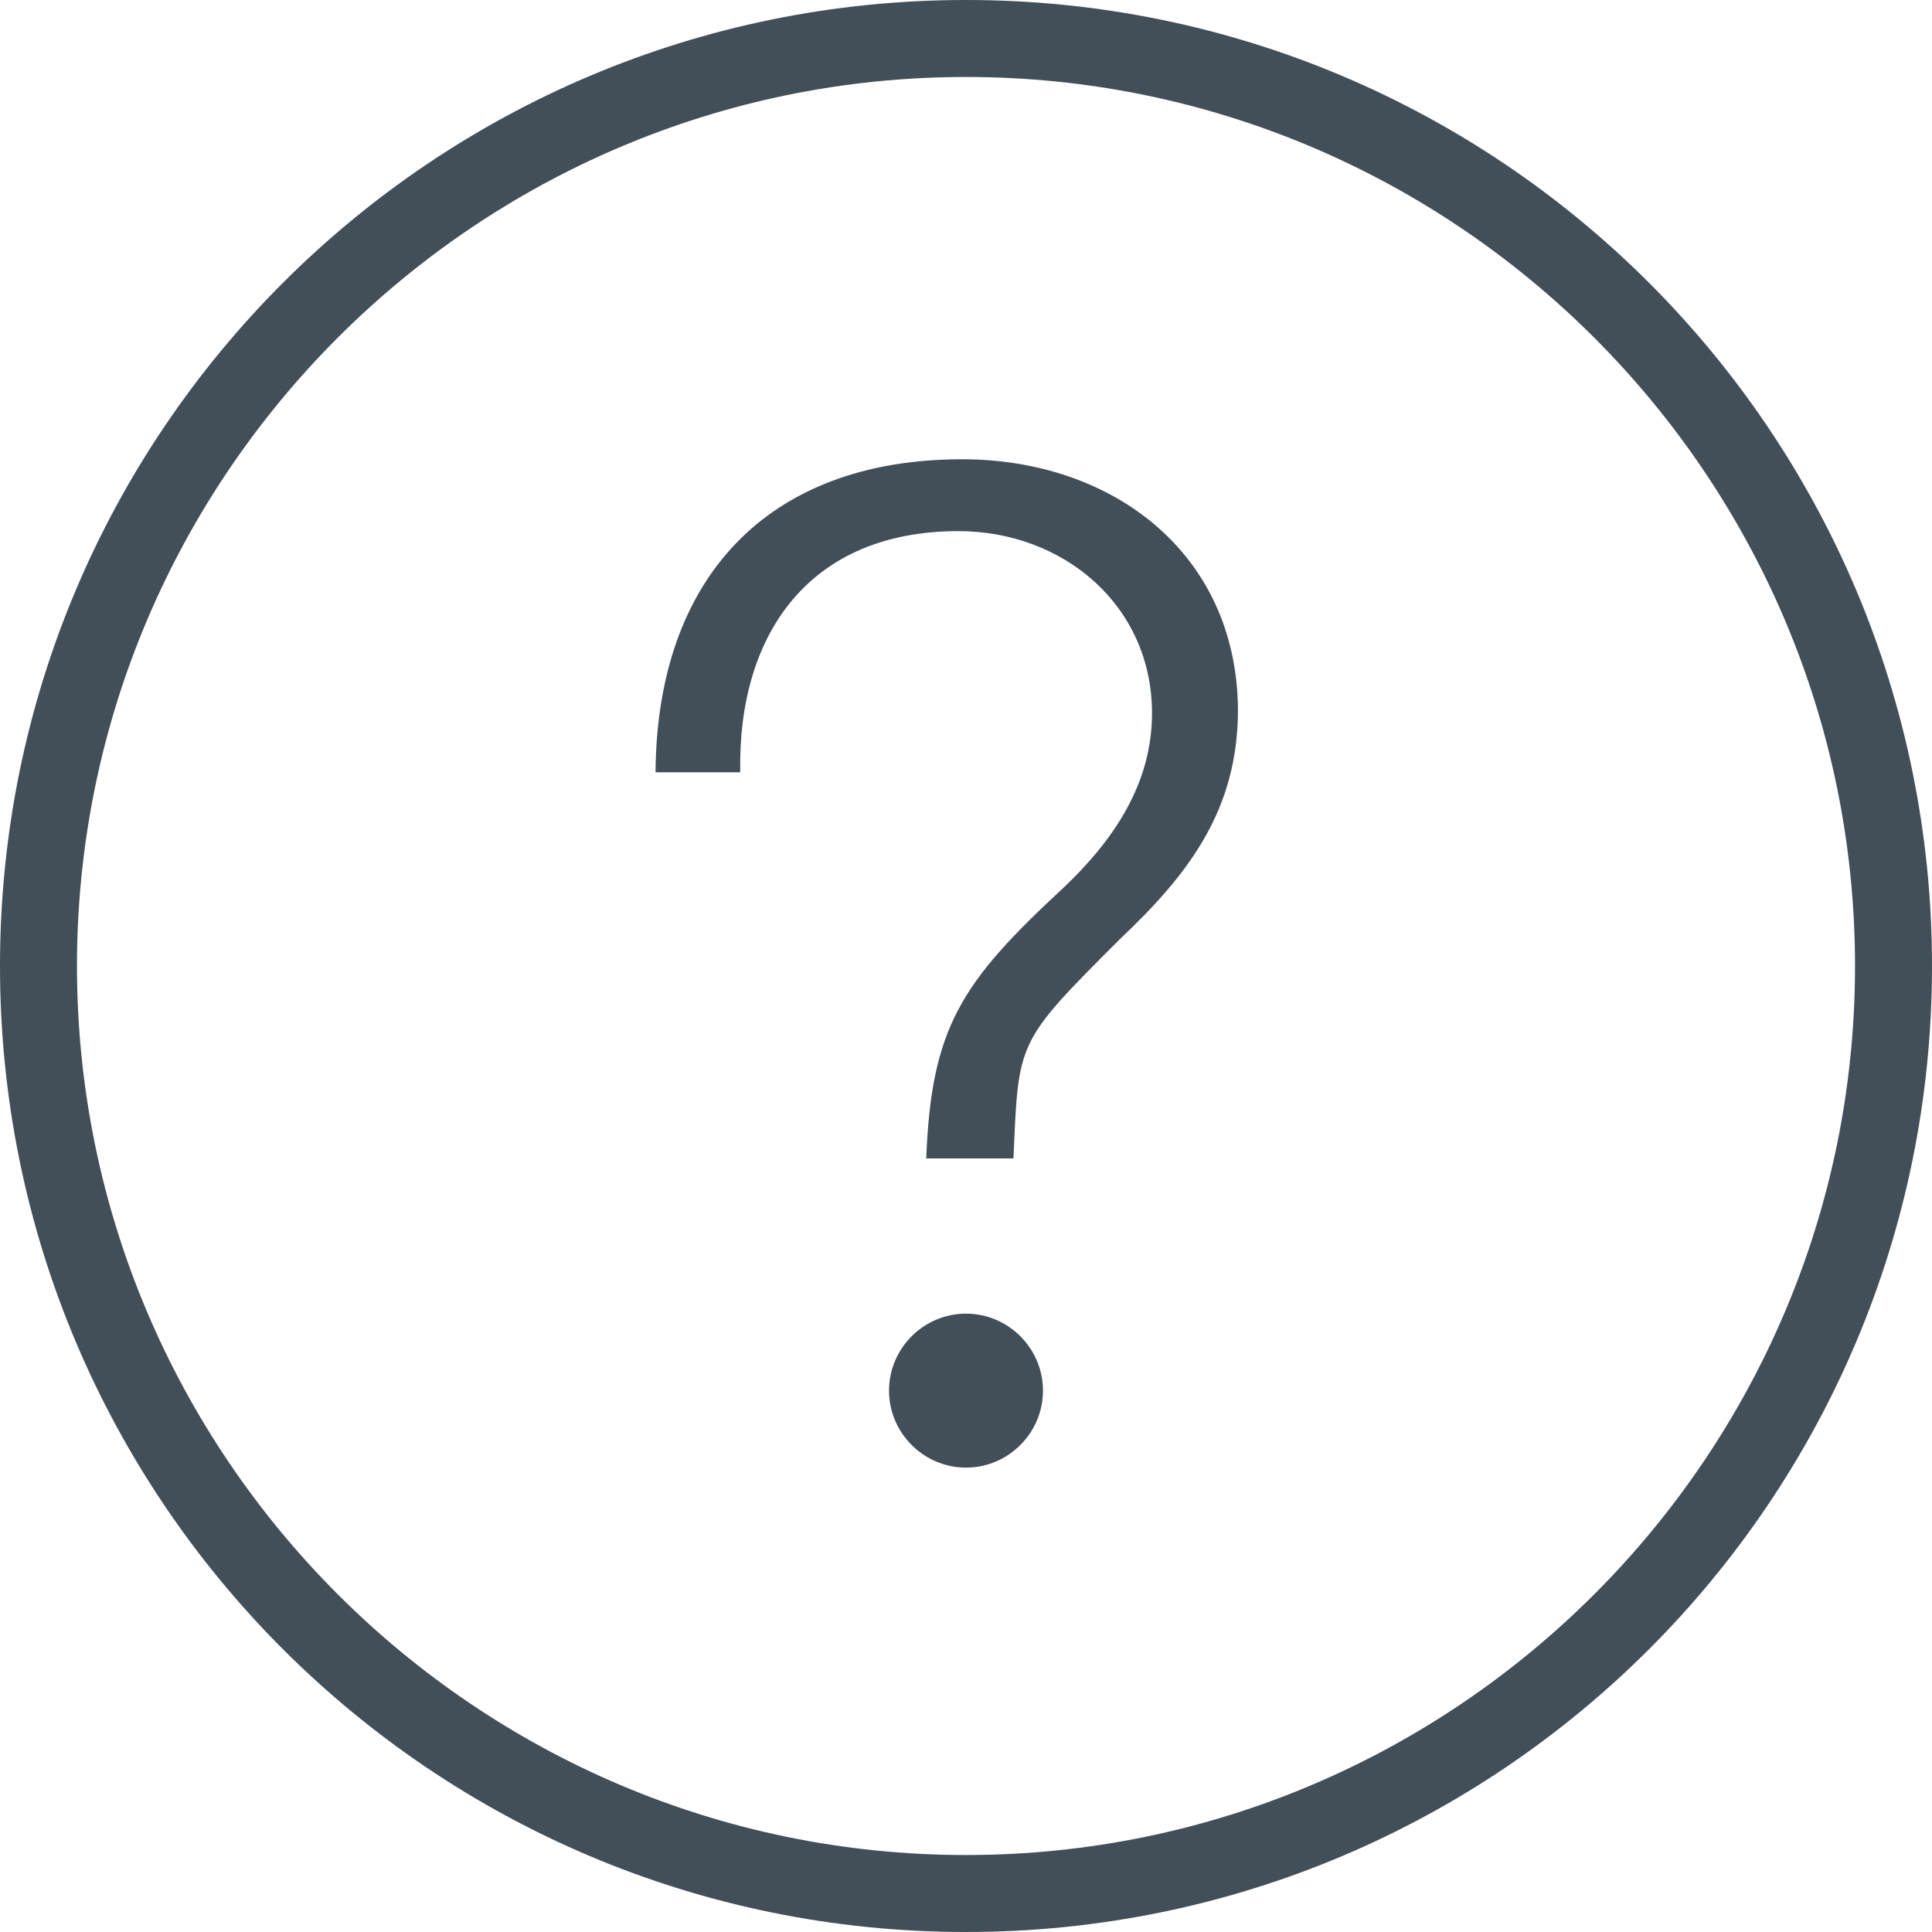 <?xml version="1.0" encoding="utf-8"?>
<!-- Generator: Adobe Illustrator 17.1.0, SVG Export Plug-In . SVG Version: 6.00 Build 0)  -->
<!DOCTYPE svg PUBLIC "-//W3C//DTD SVG 1.1//EN" "http://www.w3.org/Graphics/SVG/1.1/DTD/svg11.dtd">
<svg version="1.1" id="Layer_1" xmlns="http://www.w3.org/2000/svg" xmlns:xlink="http://www.w3.org/1999/xlink" x="0px" y="0px"
	 viewBox="0 0 150.6 150.6" enable-background="new 0 0 150.6 150.6" xml:space="preserve">
<g>
	<path fill="#424E58" d="M75.3,0C33.7,0,0,33.7,0,75.3c0,41.6,33.7,75.3,75.3,75.3c41.6,0,75.3-33.7,75.3-75.3
		C150.6,33.7,116.9,0,75.3,0z M75.3,144.6C37.1,144.6,6,113.5,6,75.3C6,37.1,37.1,6,75.3,6c38.2,0,69.3,31.1,69.3,69.3
		C144.6,113.5,113.5,144.6,75.3,144.6z"/>
	<path fill="#424E58" d="M75,35.8c-15.3,0-23.8,9.4-23.9,24.4h6.6c-0.2-10.9,5.5-18.8,17-18.8c8.2,0,15.1,5.8,15.1,14.2
		c0,5.5-3,9.9-6.9,13.6c-8,7.4-10.3,10.9-10.7,21.1H79c0.4-9.2,0.2-9,8.3-17.1c5.4-5.1,9.2-10.1,9.2-17.9
		C96.4,43.1,86.7,35.8,75,35.8z"/>
	<path fill="#424E58" d="M75.3,102.4c-3.3,0-6,2.7-6,6c0,3.3,2.7,6,6,6c3.3,0,6-2.7,6-6C81.3,105.1,78.6,102.4,75.3,102.4z"/>
</g>
</svg>
